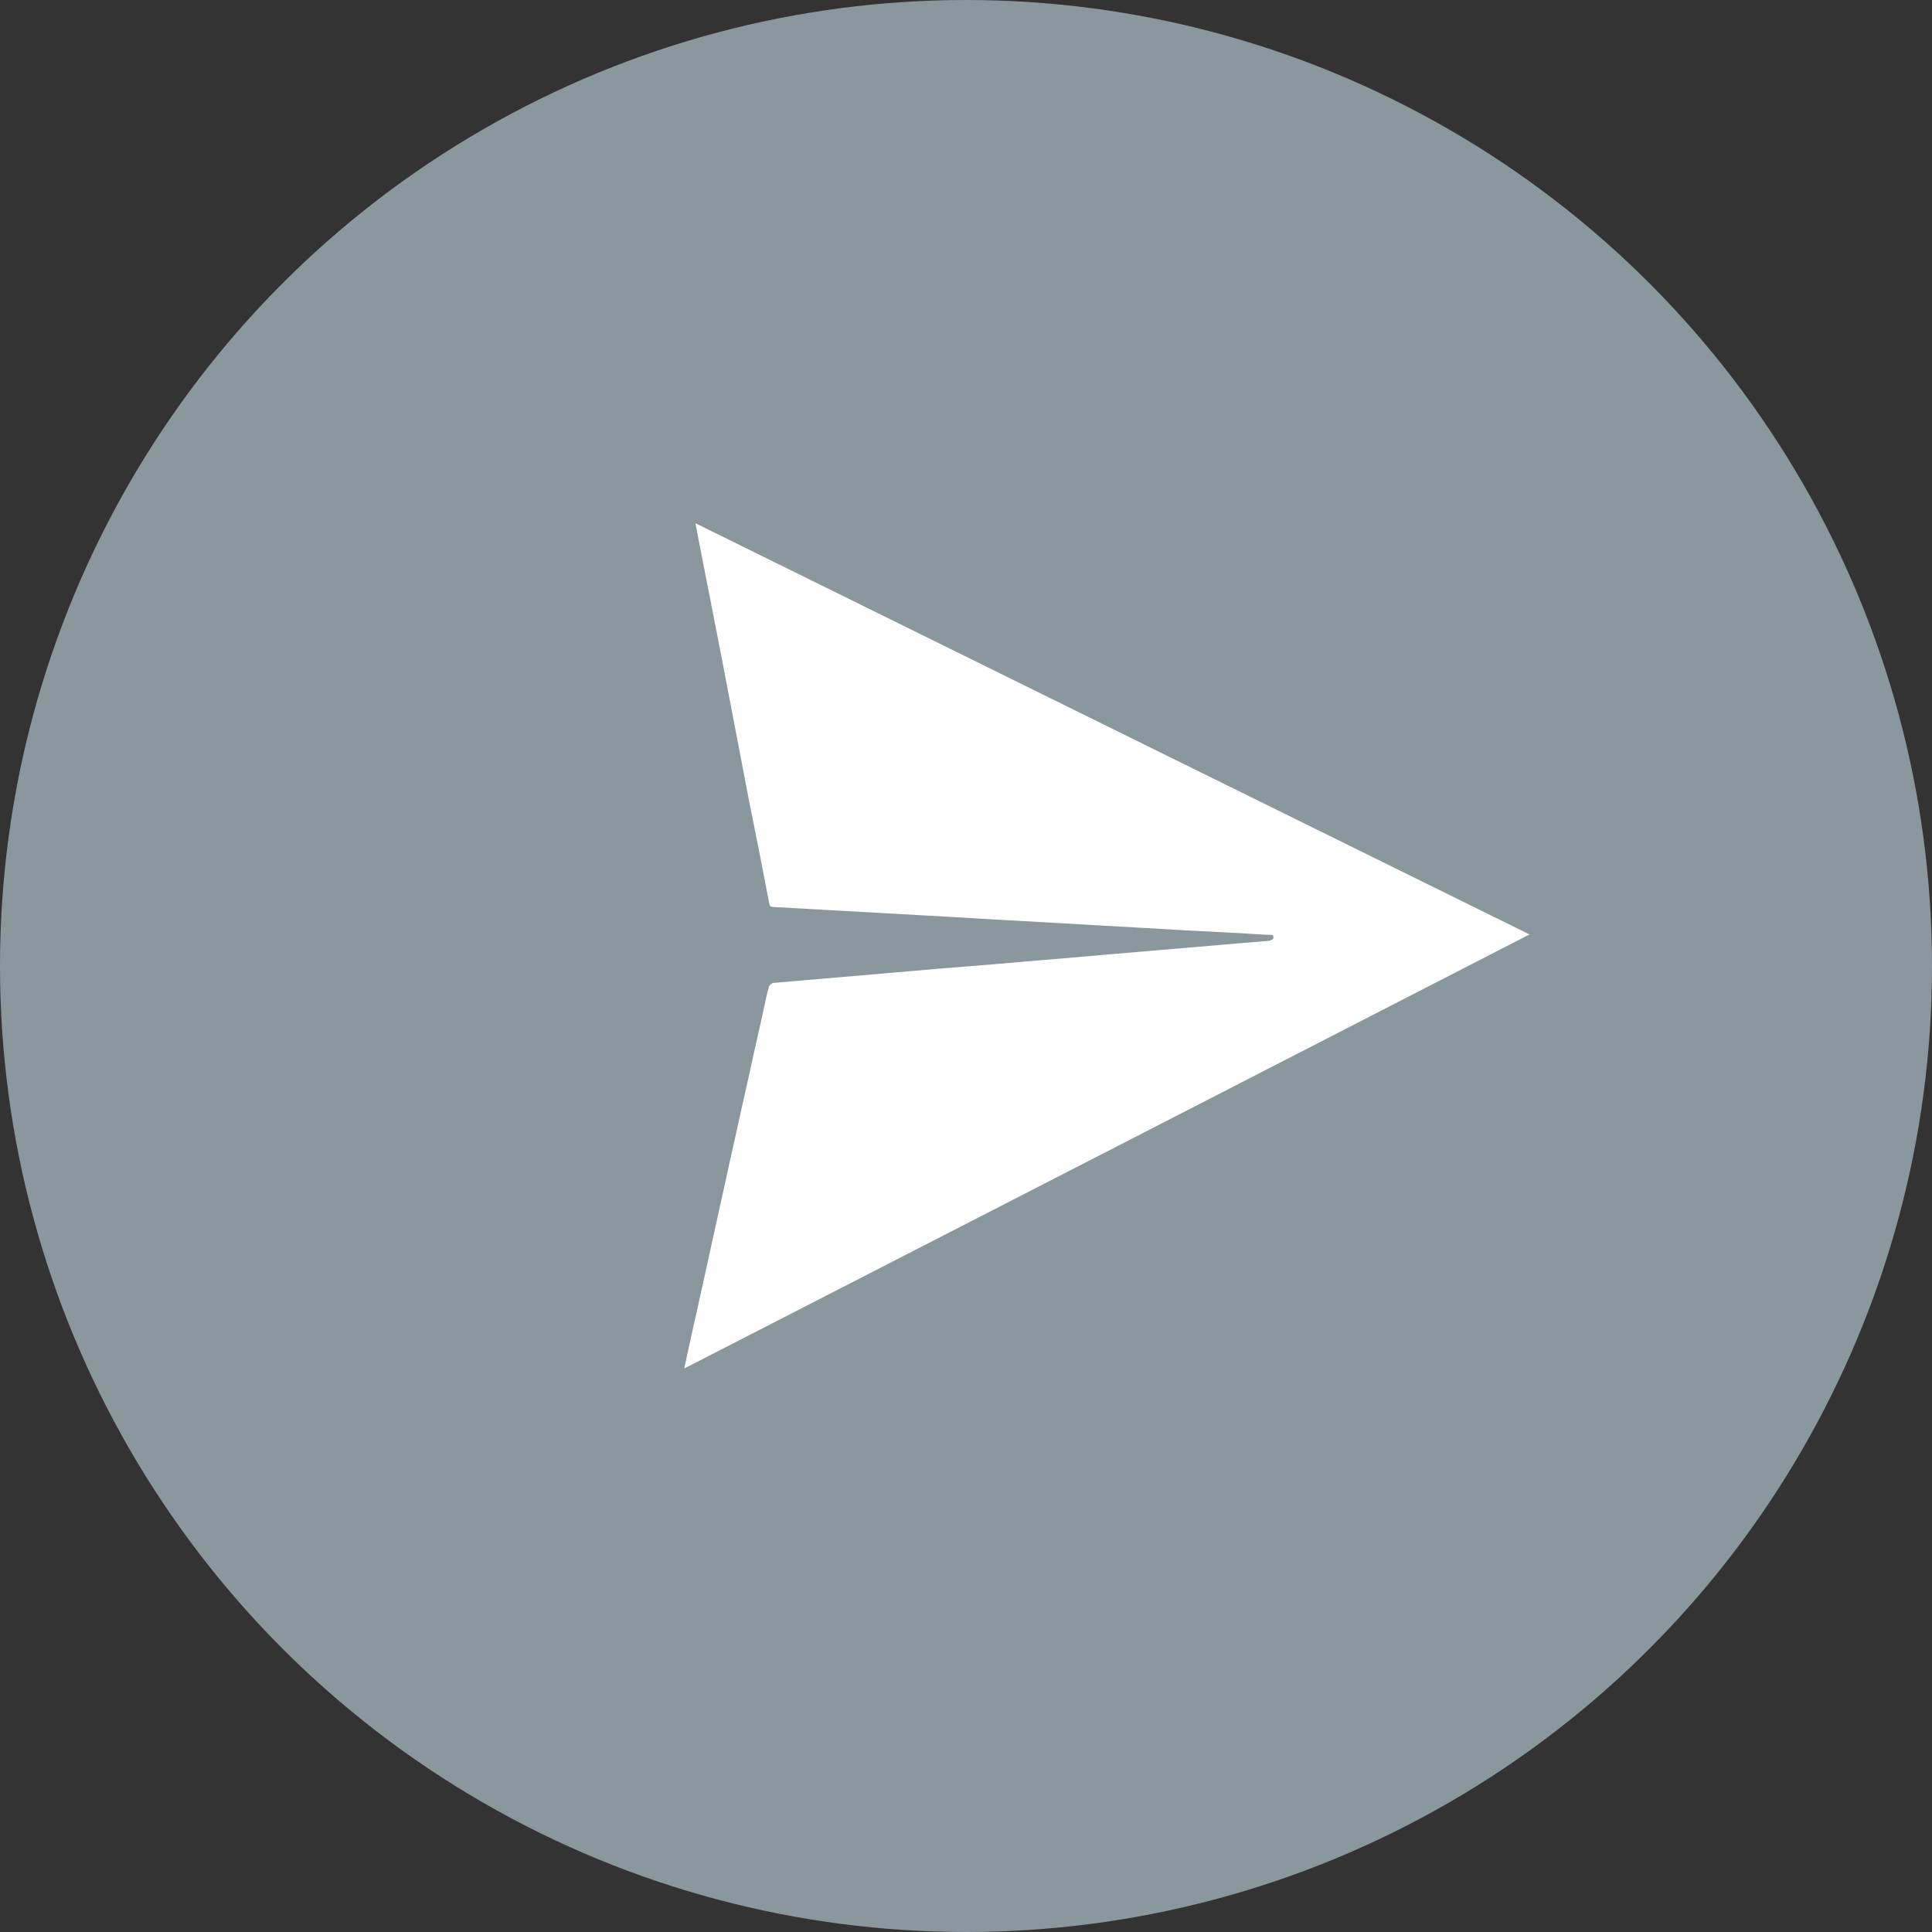 <svg width="48" height="48" viewBox="0 0 48 48" fill="none" xmlns="http://www.w3.org/2000/svg">
<rect x="0" y="0" width="48" height="48" fill="#333333" stroke="none"/>
<circle cx="24" cy="24" r="24" fill="#8A989E"/>
<path d="M17 34C17.111 33.489 17.212 33.011 17.323 32.534C17.869 30.046 18.415 27.568 18.972 25.079C19.016 24.886 19.05 24.693 19.106 24.511C19.117 24.477 19.172 24.432 19.206 24.421C20.131 24.341 21.066 24.261 21.991 24.182C22.904 24.102 23.818 24.023 24.72 23.954C25.601 23.875 26.492 23.807 27.372 23.727C28.397 23.636 29.411 23.557 30.436 23.466C30.792 23.432 31.16 23.409 31.516 23.375C31.561 23.375 31.639 23.329 31.639 23.307C31.65 23.204 31.561 23.227 31.505 23.227C30.814 23.182 30.135 23.148 29.444 23.114C28.118 23.034 26.793 22.966 25.456 22.886C24.598 22.841 23.74 22.784 22.882 22.739C21.657 22.671 20.431 22.602 19.217 22.534C19.139 22.534 19.117 22.5 19.106 22.421C18.95 21.591 18.782 20.75 18.615 19.921C18.226 17.875 17.835 15.841 17.434 13.807C17.379 13.546 17.334 13.284 17.279 13C24.197 16.409 31.082 19.807 38 23.216C30.993 26.818 24.019 30.398 17 34Z" fill="white"/>
</svg>
